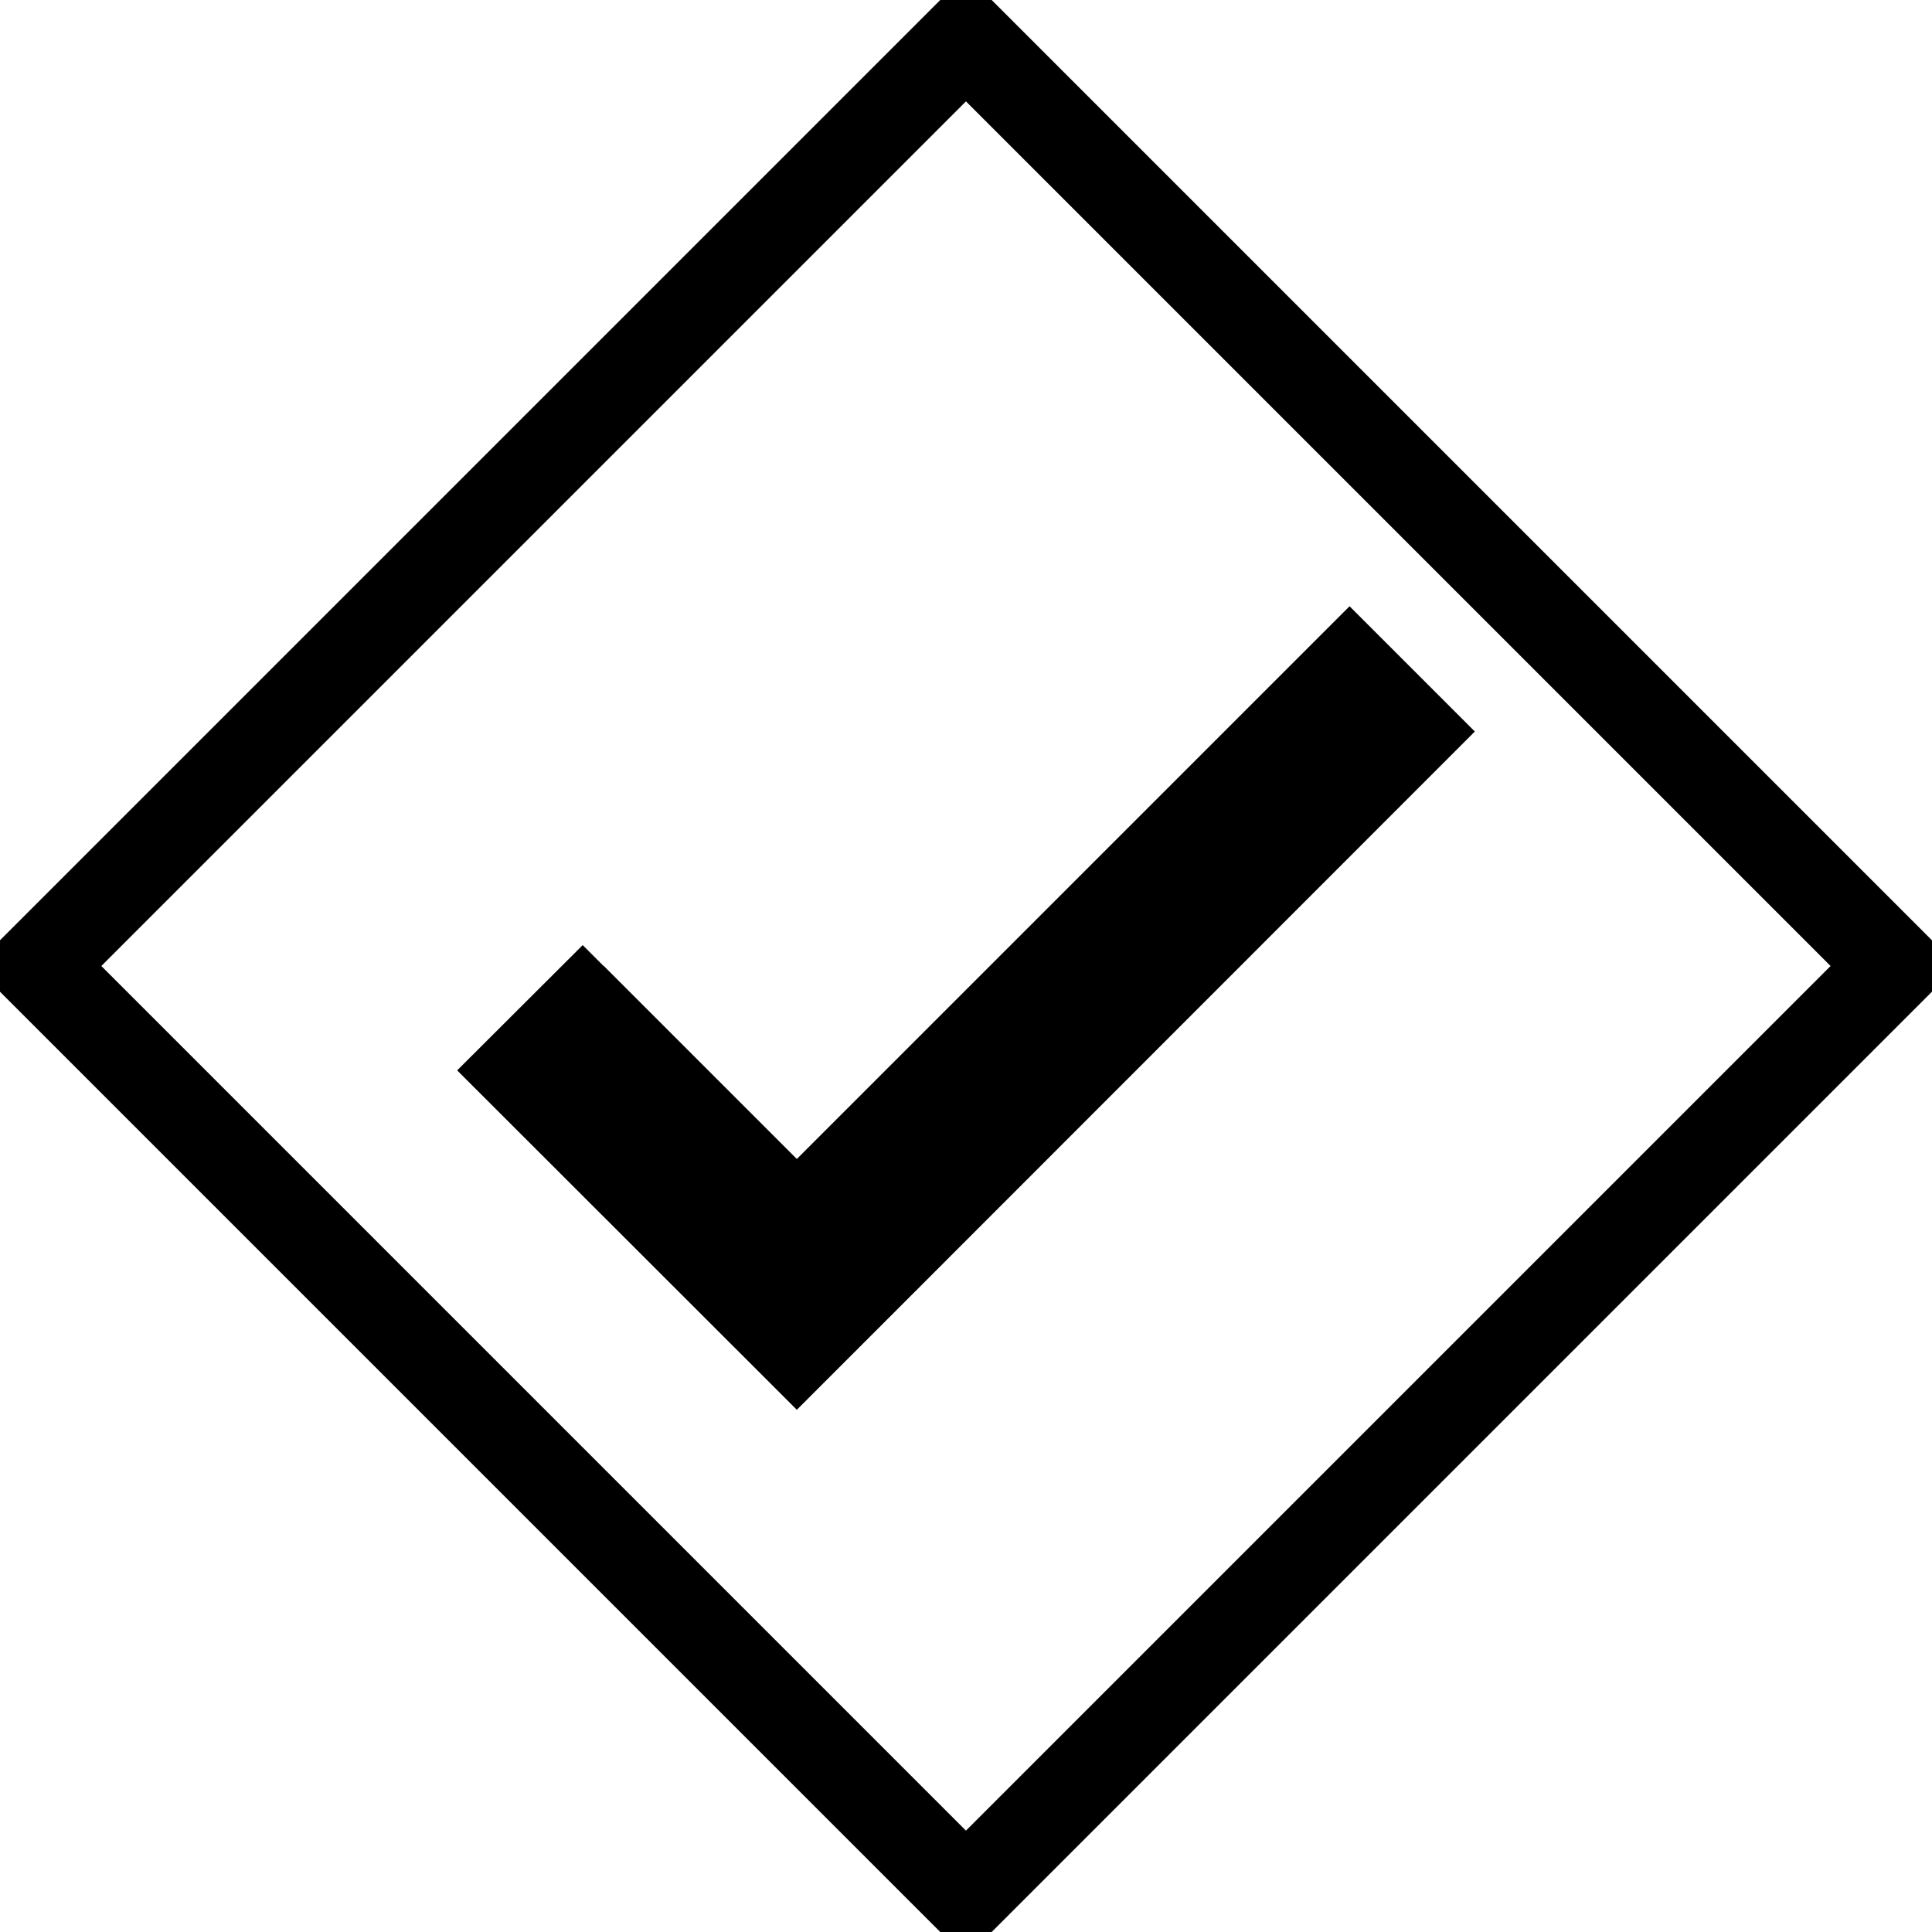 <svg width="43" height="43" viewBox="0 0 43 43" fill="none" xmlns="http://www.w3.org/2000/svg">
<g clip-path="url(#clip0_34_74)">
<path d="M21.499 0.842L0.841 21.5L21.499 42.158L42.157 21.5L21.499 0.842Z" stroke="black" stroke-width="2" stroke-miterlimit="10"/>
<path d="M32.825 16.281L20.523 28.589L17.735 31.377L10.175 23.823L12.969 21.035L13.434 21.5H13.44L17.735 25.795L30.037 13.493L32.825 16.281Z" fill="black"/>
</g>
<defs>
<clipPath id="clip0_34_74">
<rect width="43" height="43" fill="white"/>
</clipPath>
</defs>
</svg>
